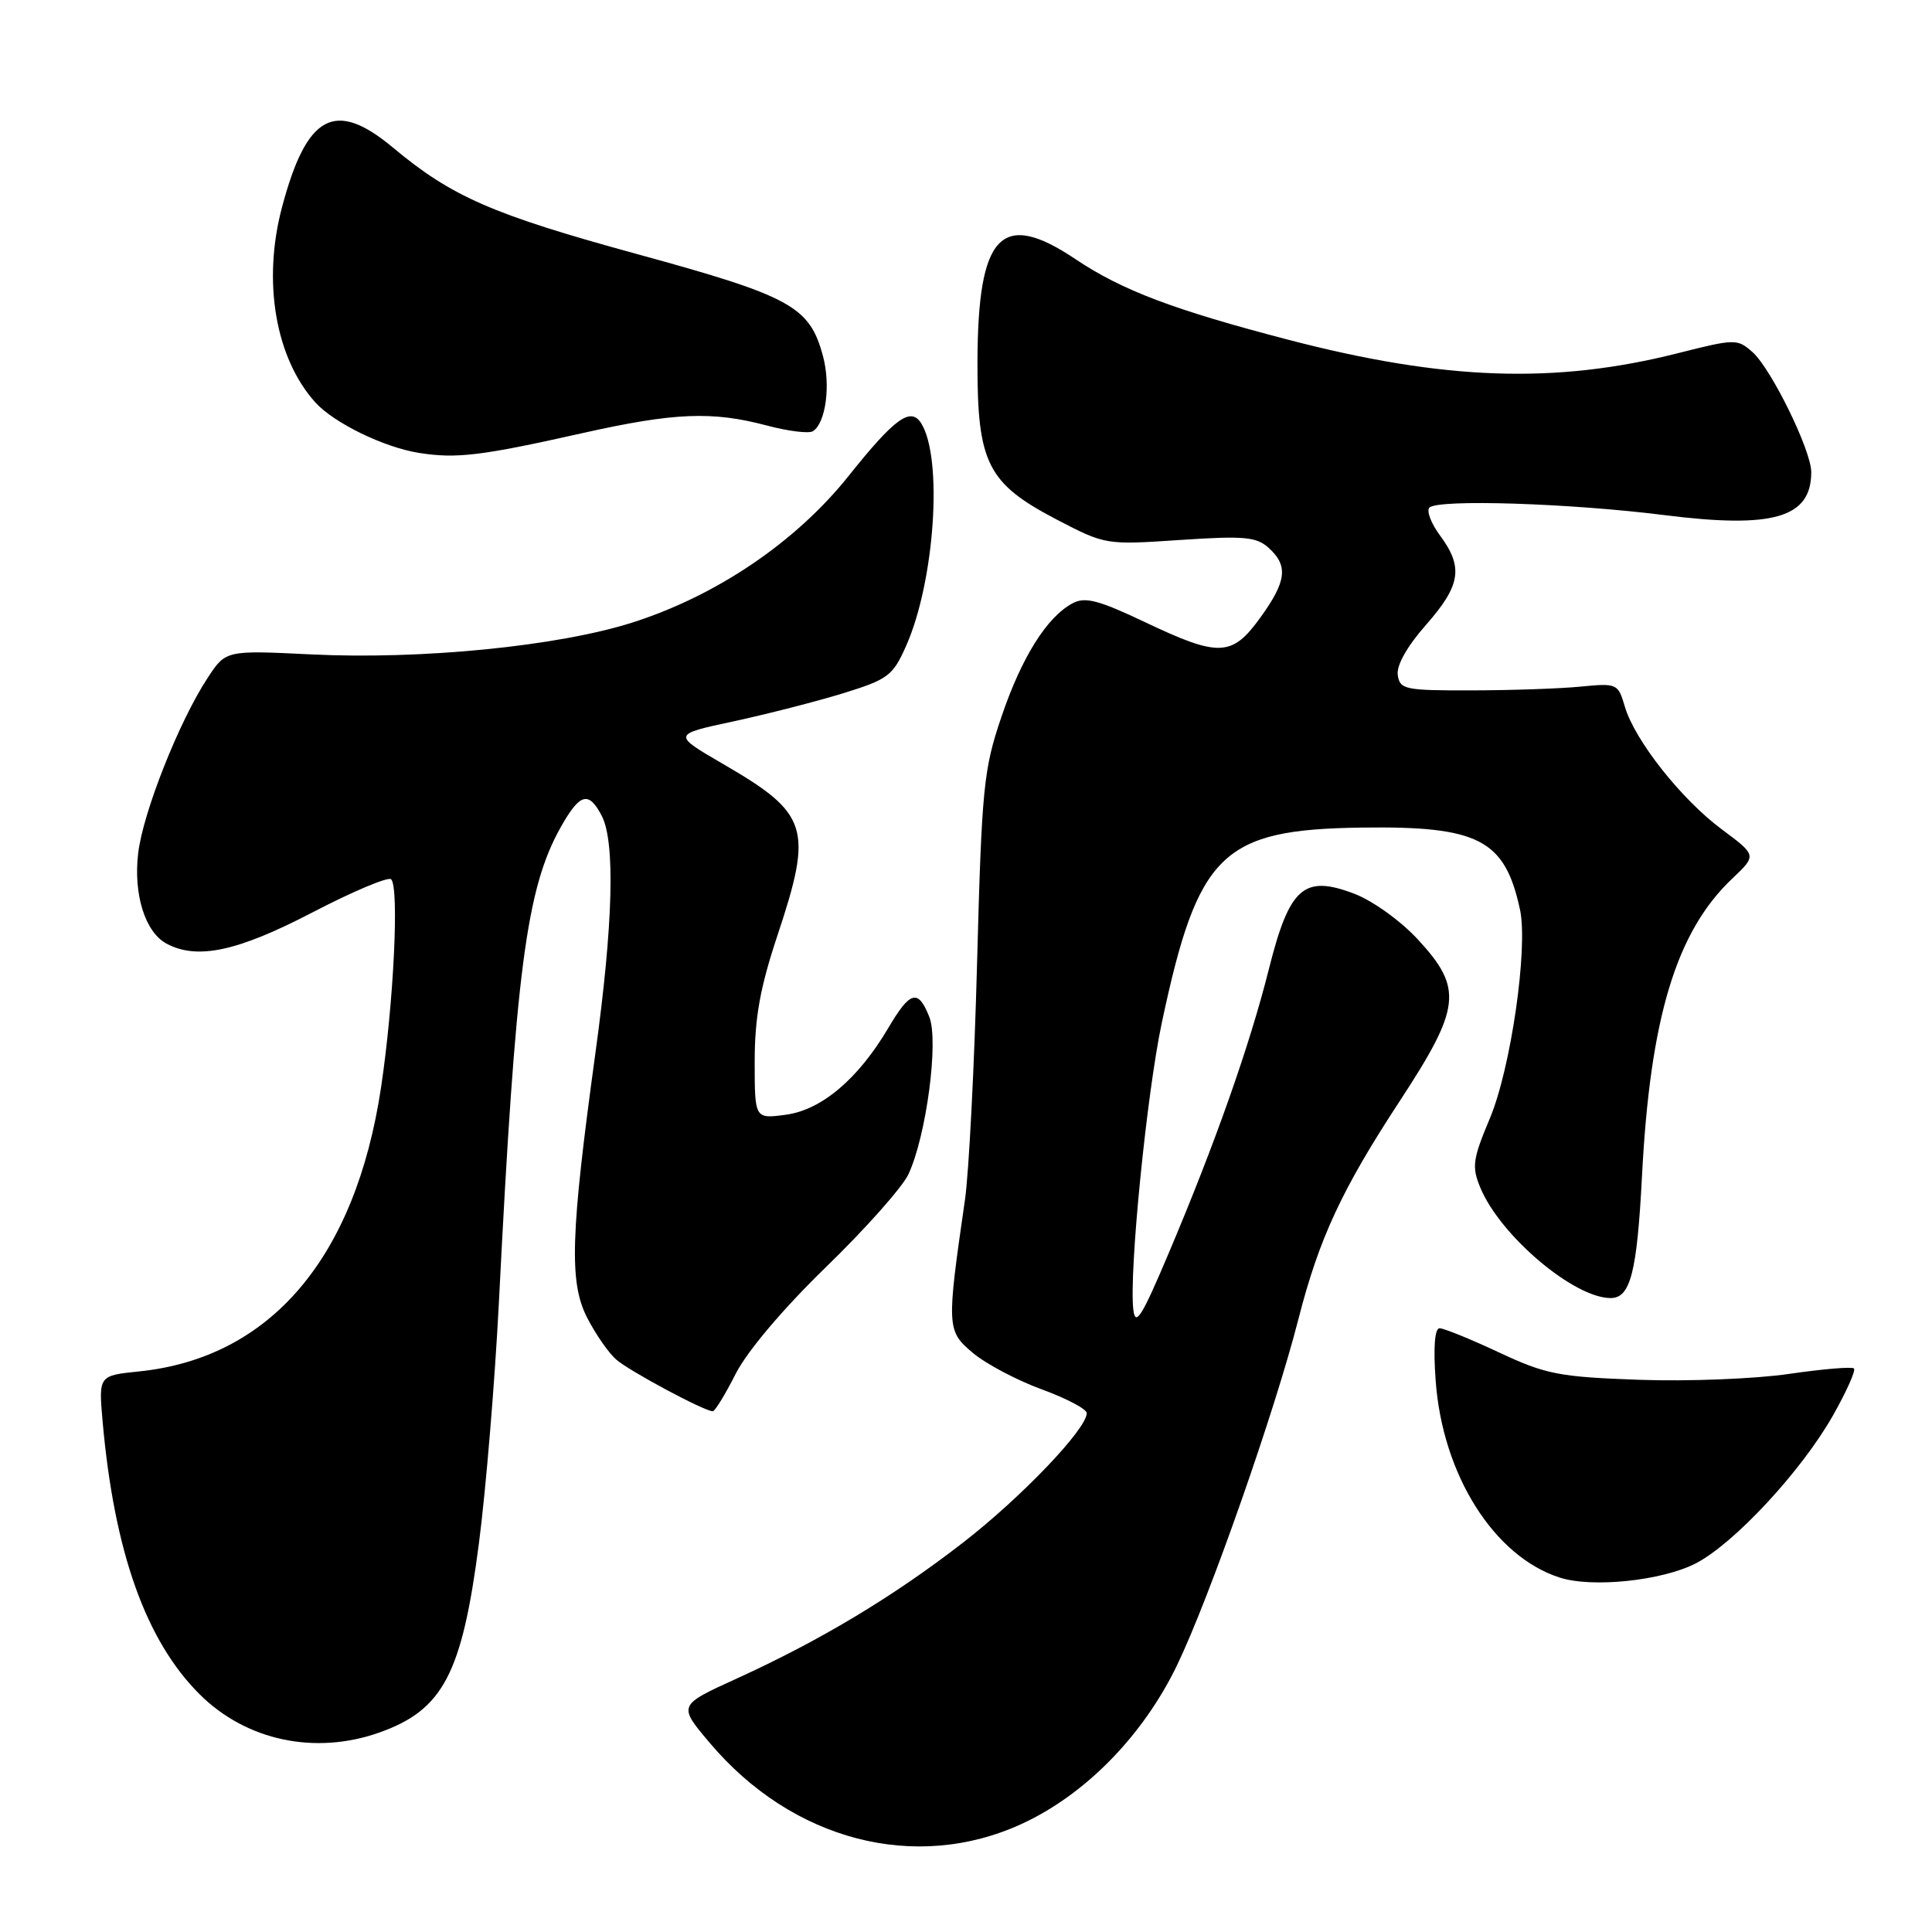 <?xml version="1.0" encoding="UTF-8" standalone="no"?>
<!DOCTYPE svg PUBLIC "-//W3C//DTD SVG 1.1//EN" "http://www.w3.org/Graphics/SVG/1.1/DTD/svg11.dtd" >
<svg xmlns="http://www.w3.org/2000/svg" xmlns:xlink="http://www.w3.org/1999/xlink" version="1.1" viewBox="0 0 256 256">
 <g >
 <path fill="currentColor"
d=" M 135.35 241.69 C 143.81 237.81 151.47 229.98 155.98 220.62 C 160.27 211.71 168.94 186.98 172.07 174.70 C 174.79 164.09 177.81 157.58 185.49 145.87 C 193.58 133.51 193.87 130.99 187.92 124.53 C 185.63 122.04 181.92 119.37 179.44 118.42 C 172.77 115.88 170.86 117.56 168.14 128.38 C 165.62 138.44 161.02 151.50 154.91 165.93 C 151.28 174.52 150.44 175.86 150.17 173.51 C 149.59 168.58 151.95 144.91 153.95 135.50 C 158.74 113.01 161.90 109.92 180.38 109.66 C 195.94 109.44 199.41 111.23 201.41 120.54 C 202.50 125.62 200.19 141.60 197.41 148.20 C 195.14 153.60 195.00 154.60 196.15 157.37 C 198.79 163.74 208.55 172.00 213.42 172.00 C 216.04 172.00 216.91 168.61 217.57 155.88 C 218.65 134.85 222.11 123.44 229.53 116.42 C 232.78 113.34 232.78 113.34 228.18 109.92 C 222.80 105.93 216.61 98.10 215.30 93.63 C 214.40 90.57 214.27 90.51 209.44 90.98 C 206.72 91.25 200.22 91.47 195.00 91.48 C 186.16 91.50 185.48 91.36 185.21 89.44 C 185.02 88.17 186.46 85.62 188.96 82.79 C 193.55 77.57 193.93 75.17 190.82 70.97 C 189.62 69.35 188.99 67.68 189.41 67.26 C 190.56 66.12 208.01 66.68 220.50 68.25 C 234.99 70.08 240.00 68.61 240.00 62.56 C 240.00 59.68 234.71 48.88 232.22 46.66 C 230.21 44.88 229.92 44.88 222.33 46.80 C 206.08 50.91 191.42 50.41 170.75 45.03 C 155.55 41.07 148.66 38.47 142.51 34.34 C 132.67 27.74 129.56 31.01 129.52 48.00 C 129.49 61.39 130.84 64.05 140.05 68.86 C 146.46 72.20 146.55 72.21 156.36 71.55 C 164.86 70.98 166.49 71.13 168.11 72.60 C 170.73 74.97 170.48 77.03 166.99 81.85 C 163.24 87.04 161.52 87.10 151.68 82.42 C 145.55 79.51 143.77 79.05 142.12 79.94 C 138.71 81.76 135.36 87.11 132.69 95.00 C 130.33 101.95 130.09 104.32 129.47 127.50 C 129.11 141.25 128.38 155.43 127.86 159.00 C 125.42 175.87 125.44 176.35 128.90 179.26 C 130.63 180.72 134.74 182.89 138.02 184.09 C 141.31 185.29 144.00 186.71 144.00 187.25 C 144.00 189.34 135.34 198.41 127.61 204.40 C 118.37 211.56 108.76 217.34 97.57 222.44 C 89.84 225.96 89.84 225.96 94.02 230.91 C 104.96 243.89 121.29 248.14 135.35 241.69 Z  M 50.32 229.55 C 58.71 226.56 61.22 221.78 63.46 204.50 C 64.39 197.35 65.58 182.95 66.11 172.50 C 68.33 128.56 69.73 117.78 74.27 109.66 C 76.83 105.09 78.00 104.76 79.74 108.11 C 81.53 111.59 81.25 122.43 78.90 139.50 C 75.60 163.52 75.40 169.90 77.78 174.56 C 78.88 176.73 80.62 179.24 81.64 180.14 C 83.39 181.67 93.33 187.00 94.45 187.00 C 94.73 187.00 96.10 184.77 97.48 182.04 C 99.00 179.05 103.75 173.43 109.45 167.89 C 114.66 162.84 119.57 157.31 120.37 155.60 C 122.74 150.53 124.41 137.96 123.14 134.75 C 121.65 131.00 120.61 131.28 117.68 136.25 C 113.71 142.97 108.85 147.08 104.12 147.71 C 100.00 148.26 100.00 148.26 100.00 140.65 C 100.00 134.86 100.72 130.86 103.00 124.00 C 107.76 109.69 107.17 107.82 95.79 101.22 C 89.08 97.32 89.08 97.32 97.22 95.58 C 101.69 94.61 108.23 92.94 111.76 91.85 C 117.69 90.01 118.31 89.55 120.08 85.55 C 123.86 77.00 124.96 60.74 122.07 56.10 C 120.68 53.87 118.57 55.39 112.45 63.06 C 105.46 71.82 94.95 78.94 83.76 82.50 C 73.92 85.63 55.79 87.43 41.21 86.71 C 29.92 86.16 29.92 86.16 27.51 89.83 C 23.74 95.56 18.95 107.66 18.31 113.04 C 17.66 118.51 19.23 123.52 22.07 125.04 C 26.13 127.21 31.47 126.07 41.38 120.91 C 46.76 118.11 51.46 116.13 51.83 116.51 C 52.91 117.61 52.17 132.86 50.49 144.10 C 47.09 166.70 35.83 179.92 18.45 181.72 C 13.06 182.27 13.06 182.27 13.60 188.39 C 15.14 205.63 19.31 217.36 26.42 224.47 C 32.60 230.65 41.77 232.60 50.32 229.55 Z  M 224.65 207.18 C 229.76 204.57 238.73 194.90 242.90 187.52 C 244.68 184.37 245.92 181.59 245.66 181.33 C 245.41 181.07 241.53 181.40 237.05 182.05 C 232.57 182.71 223.64 183.06 217.19 182.83 C 206.56 182.45 204.83 182.11 198.62 179.20 C 194.86 177.44 191.32 176.00 190.75 176.00 C 190.11 176.00 189.91 178.55 190.23 182.90 C 191.12 195.39 197.95 206.24 206.68 209.04 C 210.97 210.42 220.17 209.46 224.65 207.18 Z  M 77.18 57.39 C 89.37 54.66 94.37 54.46 101.64 56.39 C 104.46 57.14 107.20 57.48 107.73 57.13 C 109.43 56.01 110.09 51.03 109.04 47.15 C 107.27 40.59 104.82 39.25 84.32 33.64 C 65.26 28.42 59.85 26.06 52.05 19.54 C 44.38 13.14 40.64 15.15 37.37 27.45 C 34.75 37.29 36.49 47.46 41.80 53.34 C 44.26 56.05 50.87 59.27 55.50 60.01 C 60.48 60.80 63.73 60.41 77.18 57.39 Z "/>
</g>
</svg>